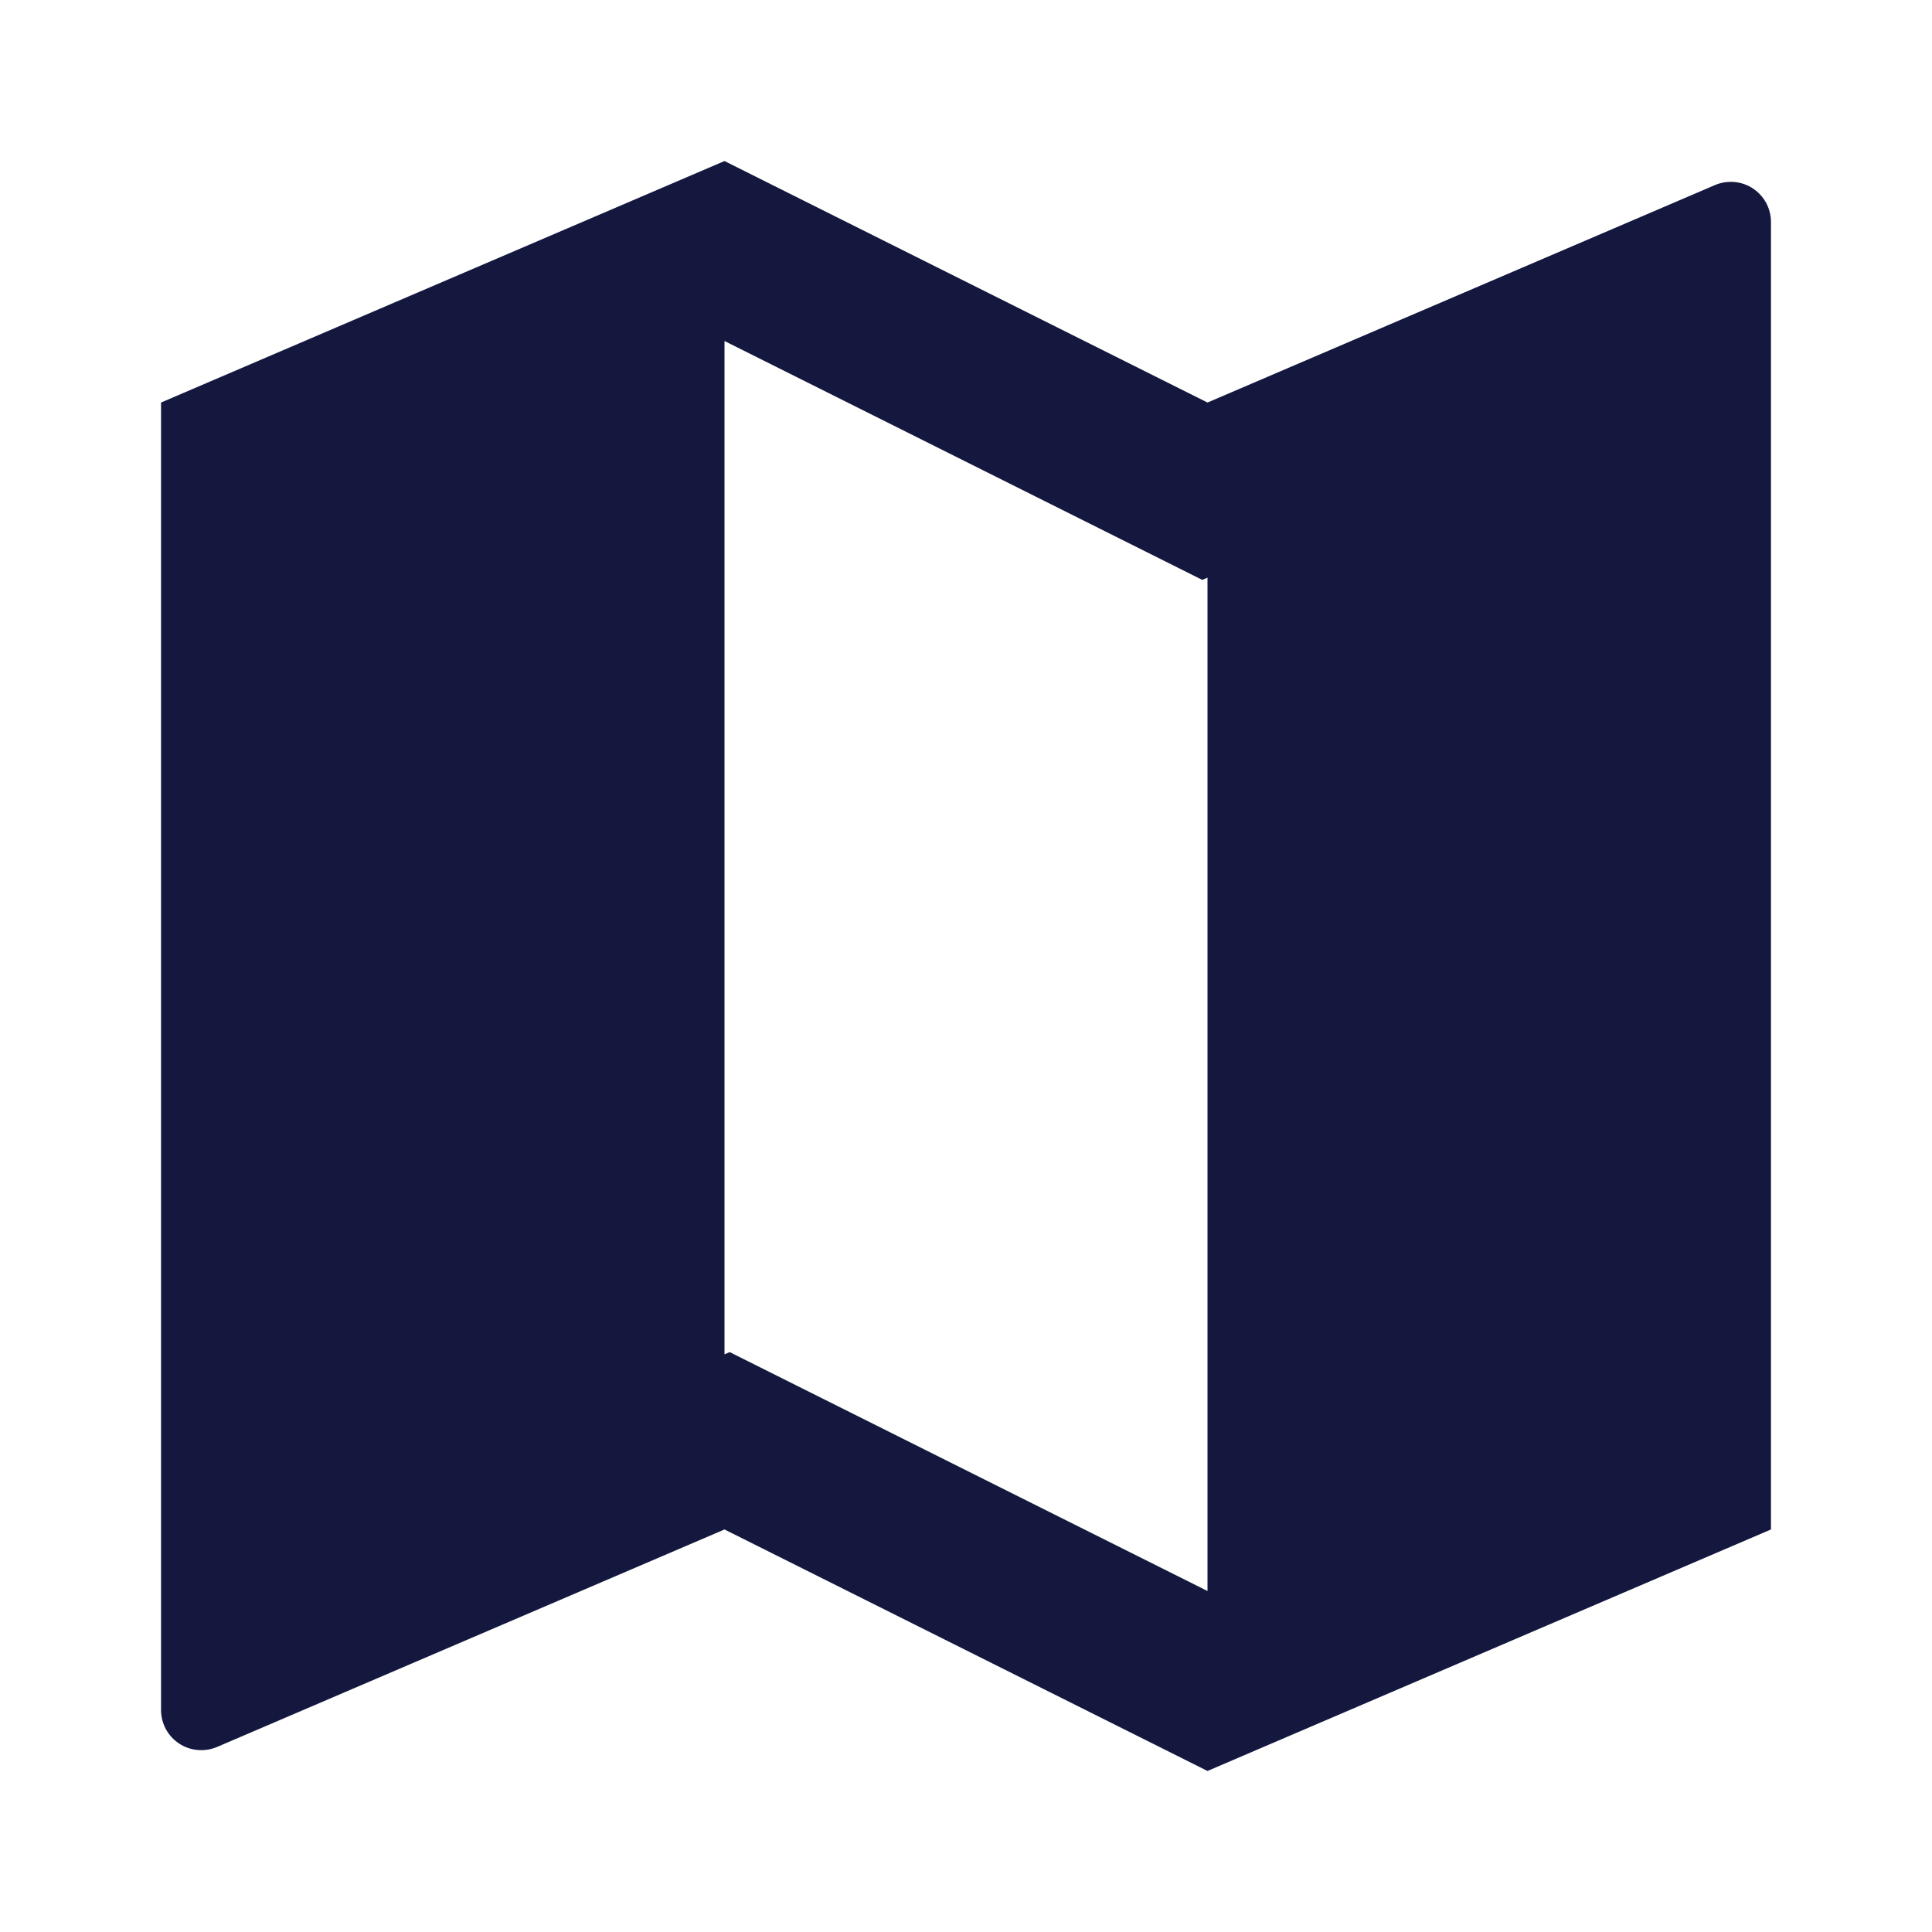 <svg width="20" height="20" viewBox="0 0 20 20" fill="none" xmlns="http://www.w3.org/2000/svg">
<g clip-path="url(#clip0_3_49)">
<path d="M1.667 4.167L7.5 1.667L12.5 4.167L17.753 1.916C17.816 1.889 17.885 1.878 17.954 1.884C18.023 1.89 18.089 1.913 18.146 1.951C18.204 1.989 18.251 2.041 18.284 2.102C18.316 2.162 18.333 2.23 18.333 2.299V15.833L12.5 18.333L7.5 15.833L2.248 18.084C2.184 18.111 2.115 18.122 2.046 18.116C1.978 18.11 1.911 18.087 1.854 18.049C1.796 18.011 1.749 17.959 1.716 17.898C1.684 17.838 1.667 17.77 1.667 17.701V4.167ZM12.5 16.47V5.98L12.446 6.003L7.5 3.53V14.02L7.554 13.997L12.5 16.47Z" fill="#14183F"/>
</g>
<defs>
<clipPath id="clip0_3_49">
<rect width="20" height="20" fill="white"/>
</clipPath>
</defs>
</svg>

